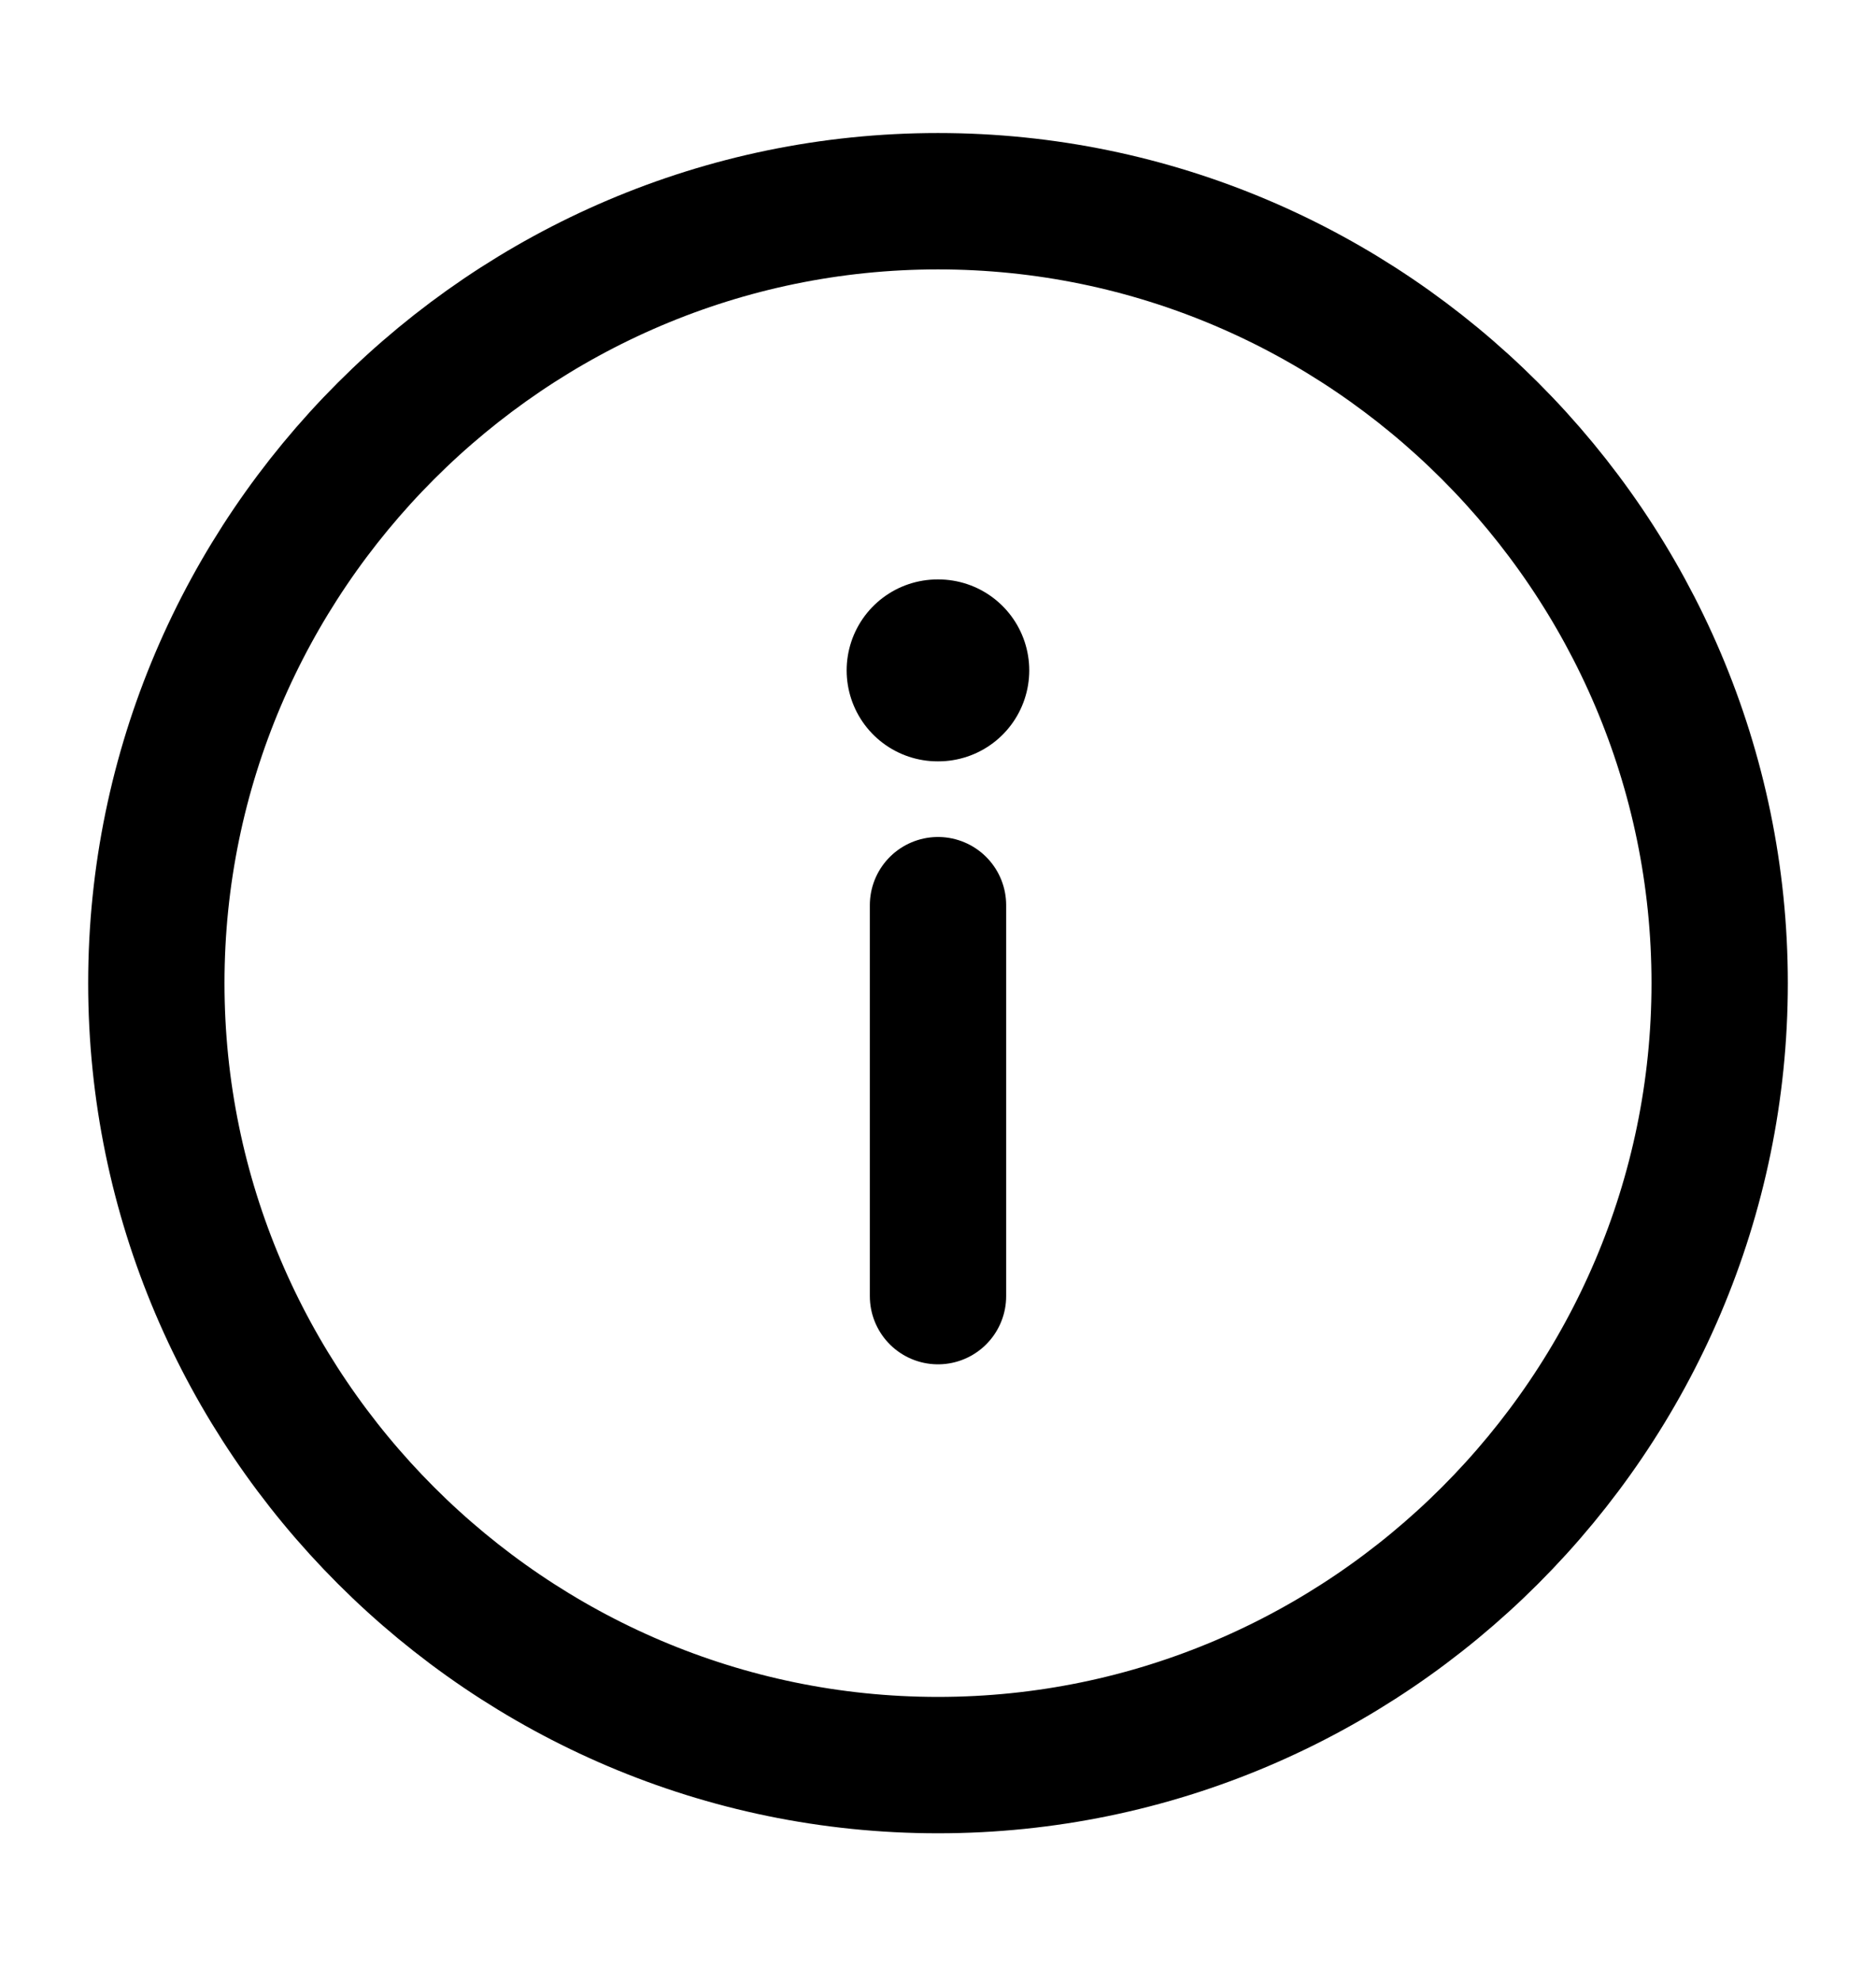 <svg xmlns="http://www.w3.org/2000/svg" width="18" height="19" fill="none" viewBox="0 0 18 19">
  <path stroke="currentColor" stroke-linecap="round" stroke-linejoin="round" stroke-width="1.308" d="M9 1.93c4.125 0 7.5 3.376 7.5 7.5 0 4.126-3.375 7.5-7.5 7.5s-7.5-3.374-7.5-7.5c0-4.124 3.375-7.5 7.5-7.5Zm0 10.502v-3.75"/>
  <path stroke="currentColor" stroke-linecap="round" stroke-linejoin="round" stroke-width="1.745" d="M8.996 6.43h.007"/>
</svg>
